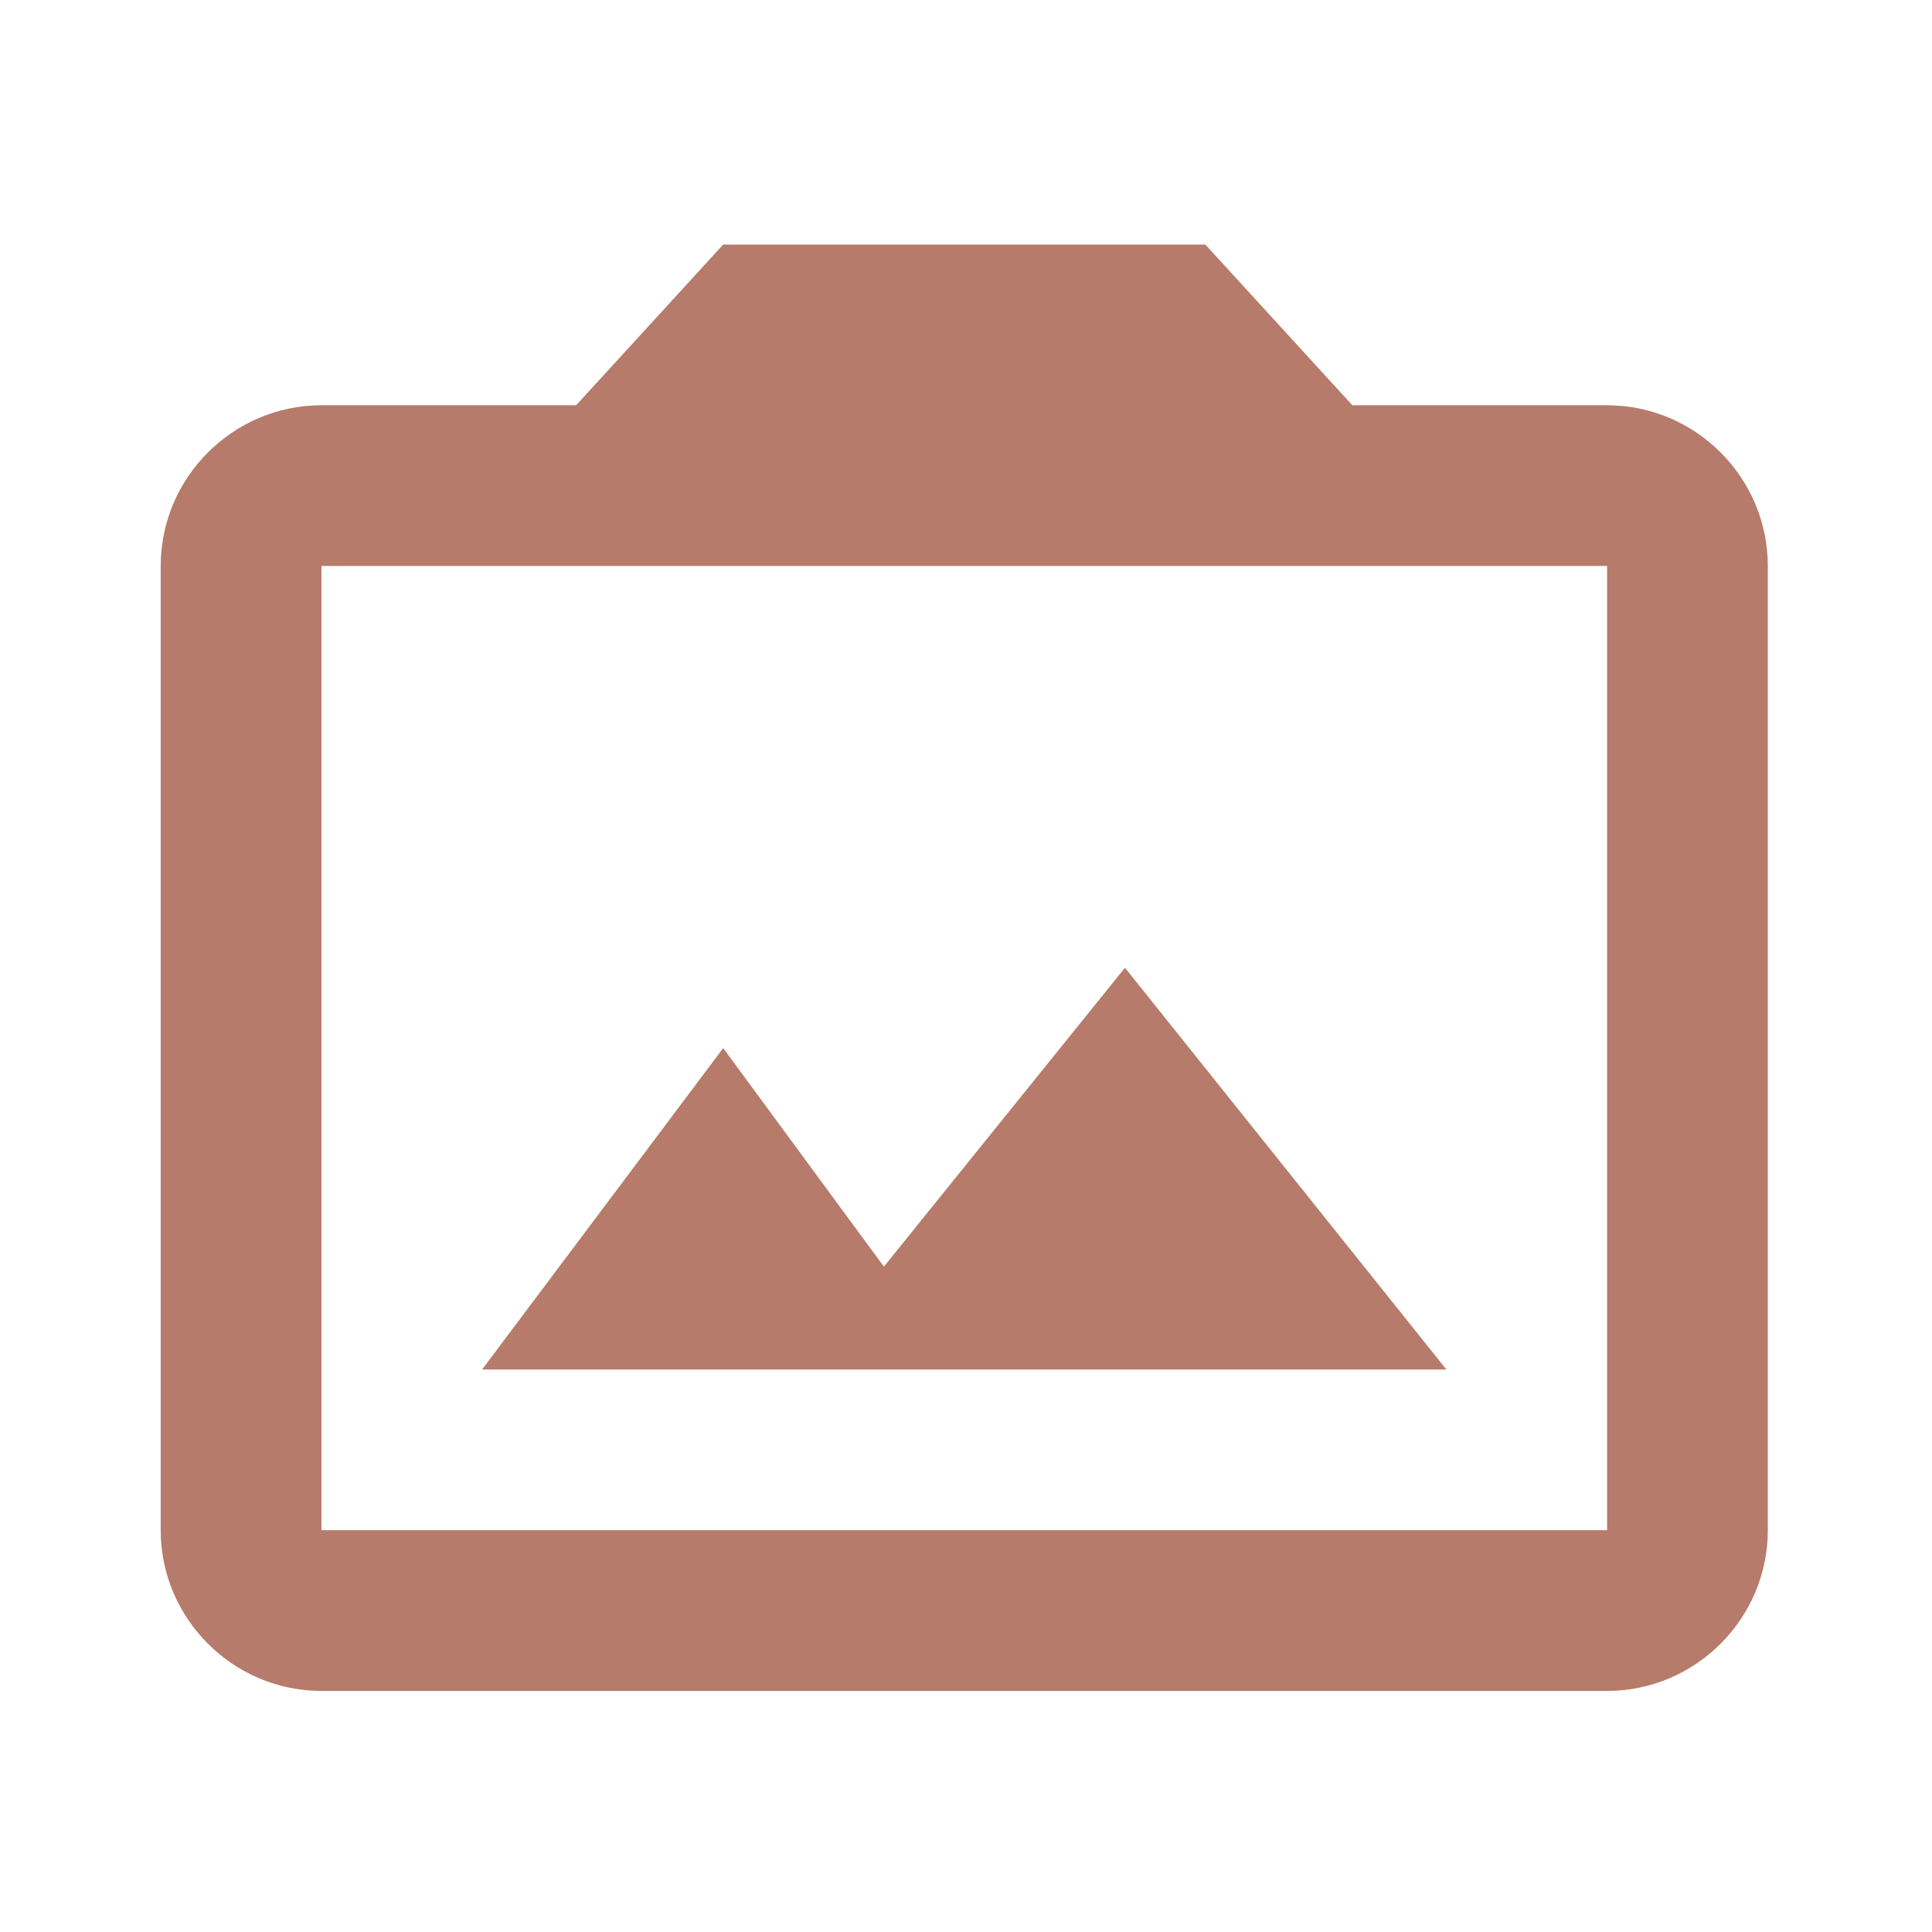 <svg width="59" height="59" viewBox="0 0 59 59" fill="none" xmlns="http://www.w3.org/2000/svg">
<g style="mix-blend-mode:plus-darker" clip-path="url(#clip0_285_152)">
<path d="M49.078 12.376C51.777 12.376 53.986 14.584 53.986 17.283V46.73C53.986 49.43 51.777 51.638 49.078 51.638H9.816C7.116 51.638 4.908 49.43 4.908 46.73V17.283C4.908 14.584 7.116 12.376 9.816 12.376H17.594L22.085 7.468H36.809L41.299 12.376H49.078ZM49.078 46.73V17.283H9.816V46.73H49.078ZM34.355 29.553L26.993 38.681L22.085 32.007L14.723 41.822H44.17L34.355 29.553Z" fill="#B67B6A"/>
</g>
<defs>
<clipPath id="clip0_285_152">
<rect width="58.894" height="58.894" fill="white" transform="translate(0 0.106)"/>
</clipPath>
</defs>
</svg>
